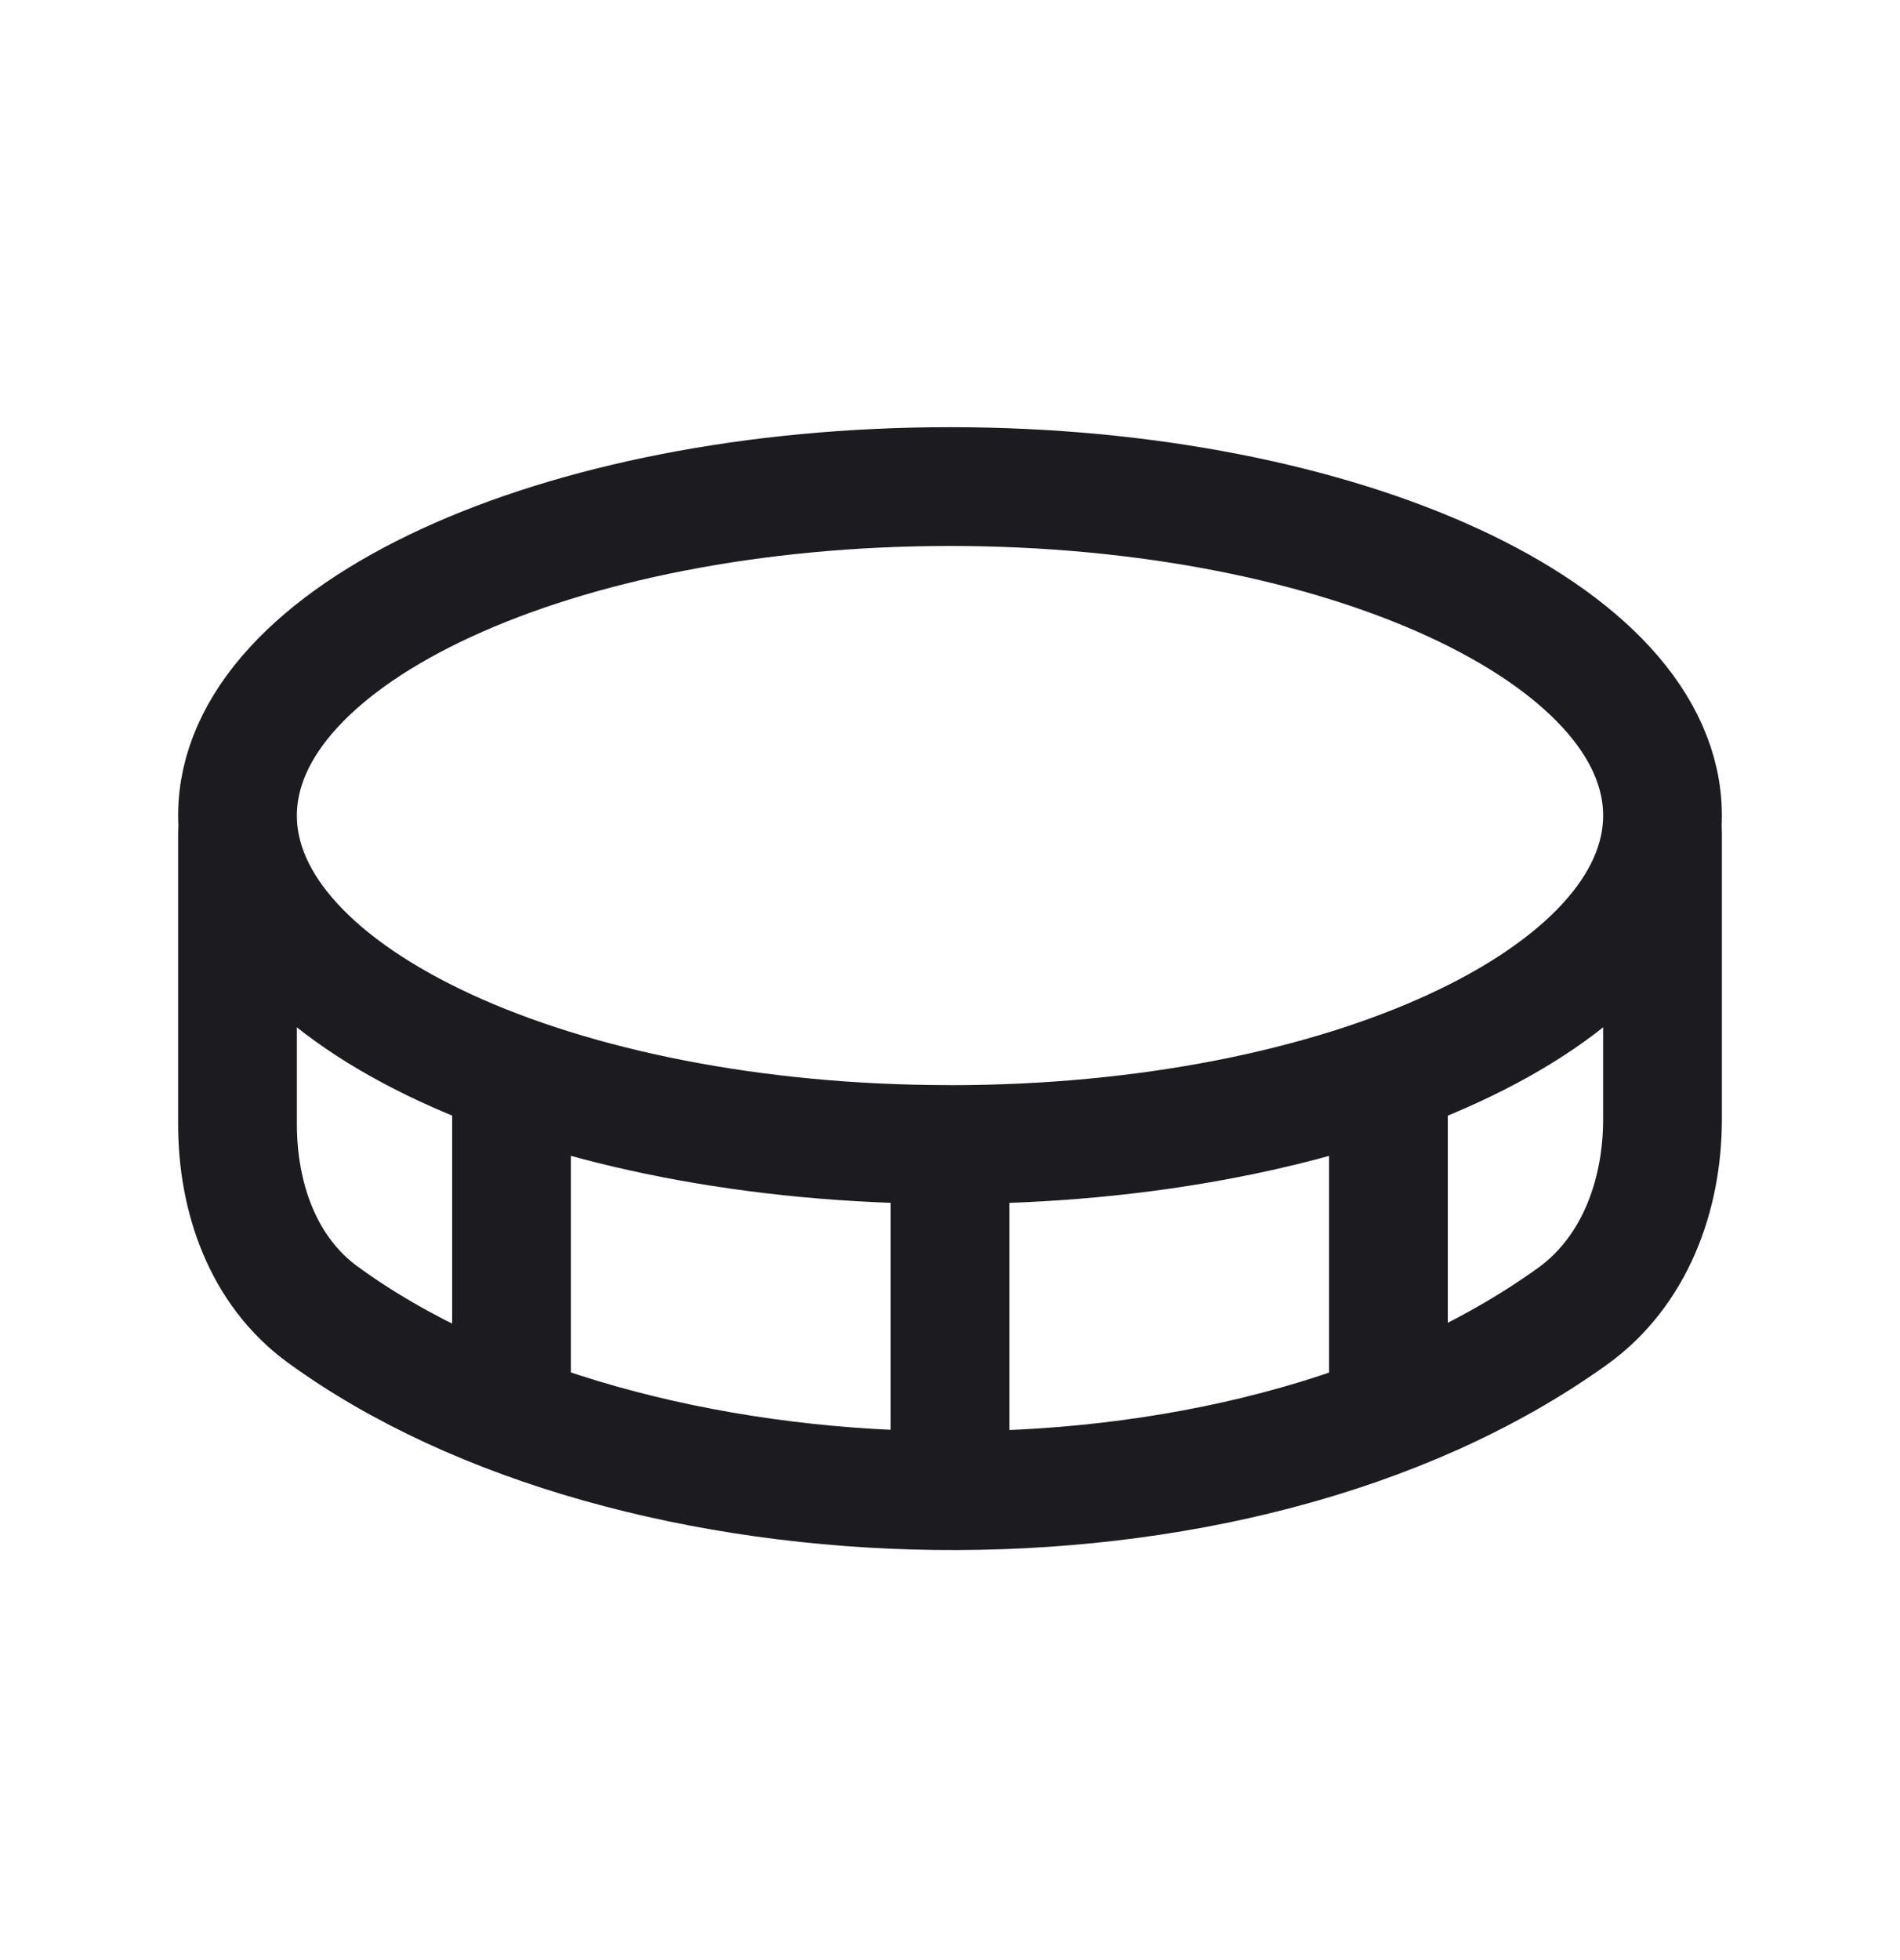 <svg xmlns="http://www.w3.org/2000/svg" width="32" height="33" fill="none"><path stroke="#1C1B1F" stroke-linecap="round" stroke-linejoin="round" stroke-width="2" d="M16 19.27c6.627 0 12-2.48 12-5.54 0-3.058-5.373-5.538-12-5.538s-12 2.48-12 5.539c0 3.059 5.373 5.538 12 5.538ZM16 19.27v5.538"/><path stroke="#1C1B1F" stroke-linecap="round" stroke-width="2" d="M4 14.021v4.907c0 1.24.432 2.473 1.434 3.203 5.17 3.768 15.337 4.125 21.046.033 1.048-.752 1.52-2.031 1.52-3.322v-4.82"/><path stroke="#1C1B1F" stroke-linecap="round" stroke-linejoin="round" stroke-width="2" d="M23.384 18.128v5.538M8.615 18.128v5.538"/></svg>